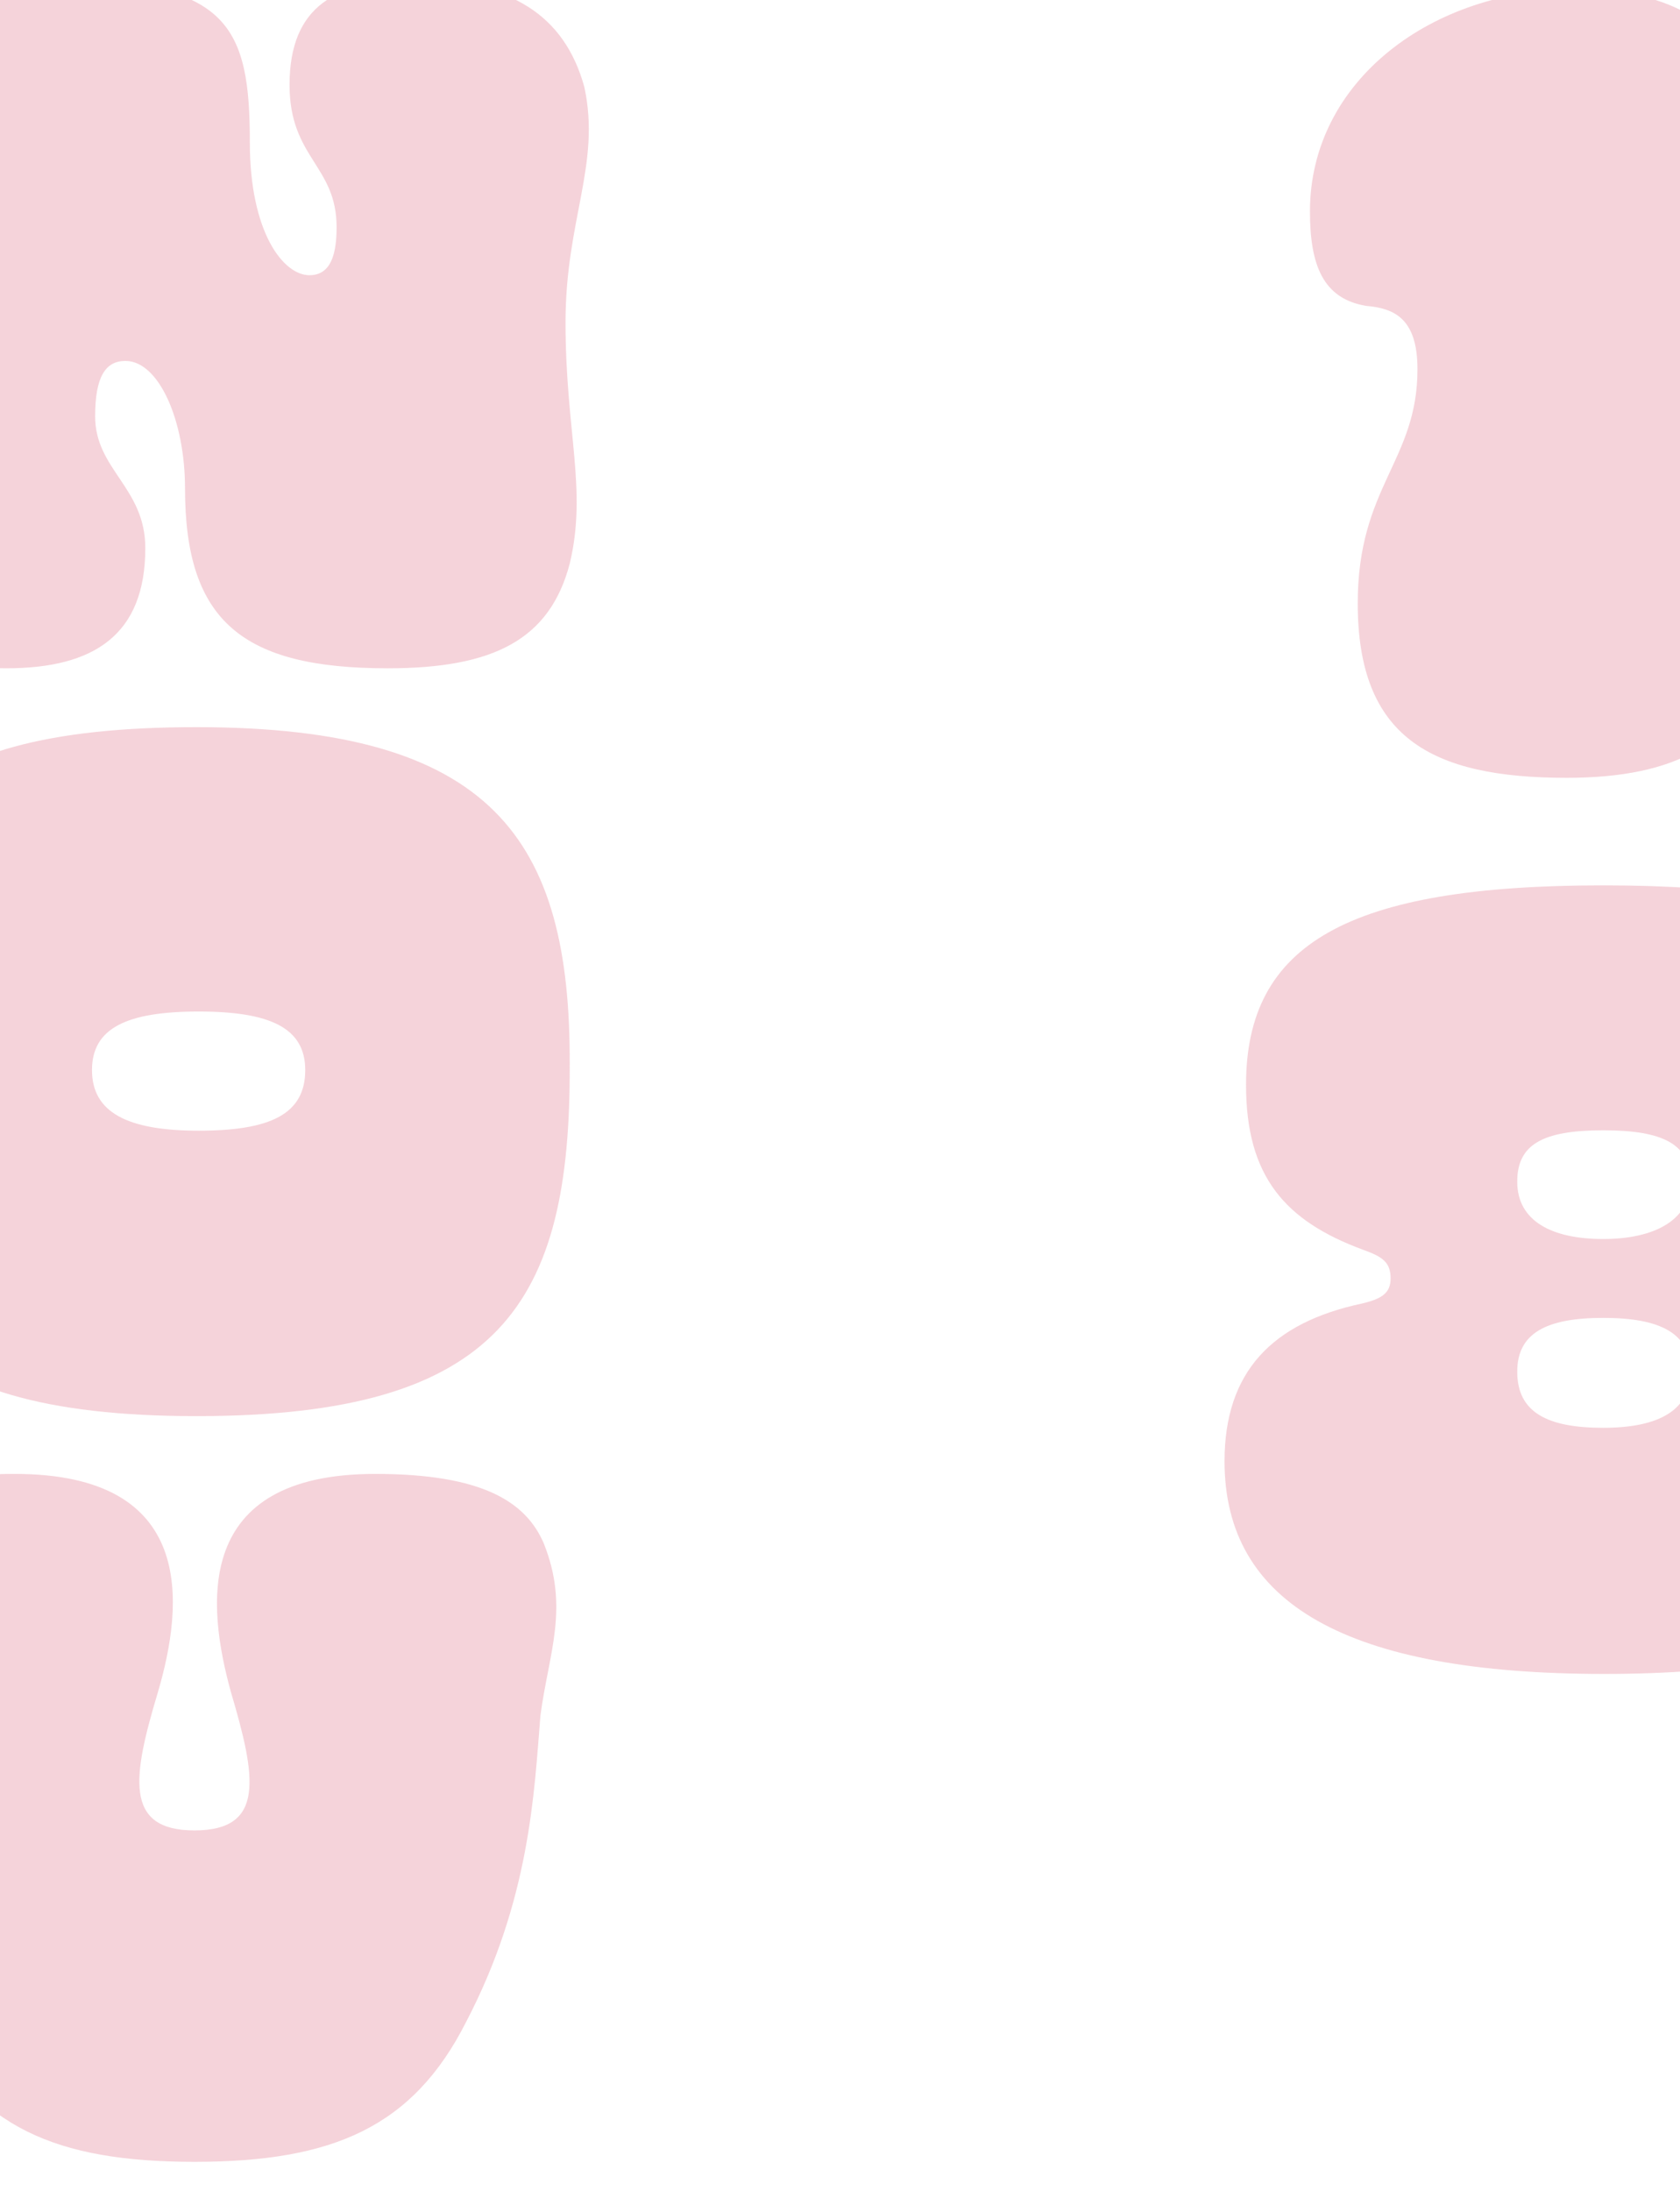 <?xml version="1.0" encoding="UTF-8"?>
<svg id="hoja_1" data-name="hoja 1" xmlns="http://www.w3.org/2000/svg" viewBox="0 0 1125 1467">
  <defs>
    <style>
      .cls-1 {
        fill: none;
        opacity: .75;
      }

      .cls-2 {
        fill: #f2c4cd;
      }
    </style>
  </defs>
  <g id="text">
    <g class="cls-1">
      <path class="cls-2" d="m1178,75.2c12.8,58.4-12.8,111.2-12.8,180,0,84,28.8,122.4,15.2,187.2-15.2,55.2-58.4,78.4-131.2,78.4-91.2,0-140-27.2-140-116.8,0-78.4,40-95.2,40-156.8,0-34.4-16-40.8-34.4-42.4-28.8-4.8-37.6-27.2-37.6-63.2,0-88,82.4-148.8,177.6-148.8,73.6,0,108,30.4,123.2,82.4Z"/>
      <path class="cls-2" d="m820,978.4c0-60,32-92.8,92-105.6,13.6-3.2,19.2-7.2,19.2-16.8,0-10.4-4.8-14.4-18.4-19.2-52-19.2-78.4-48.8-78.4-110.4,0-94.4,68-133.6,239.2-133.6s240,39.2,240,133.6c0,61.6-27.2,91.2-79.2,110.4-13.6,4.8-18.4,8.8-18.4,19.2,0,9.6,5.6,13.6,19.2,16.8,60.8,12.8,92,45.6,92,105.6,0,95.2-80,142.4-252.8,142.4s-254.4-47.2-254.4-142.4Zm312-187.2c0-24.8-17.6-34.4-58.4-34.4s-57.6,9.6-57.6,34.4c0,26.4,23.2,38.4,57.6,38.4s58.4-12.8,58.4-38.4Zm0,127.2c0-25.6-20-36-58.4-36s-57.6,10.4-57.6,36c0,27.2,20,37.6,57.6,37.6s58.4-12,58.4-37.6Z"/>
    </g>
    <g class="cls-1">
      <path class="cls-2" d="m123.9,327.06c0-45.5-17.5-85.4-39.9-85.4-13.3,0-20.3,10.5-20.3,37.1,0,35.7,33.6,47.6,33.6,88.2,0,58.1-34.3,80.5-93.1,80.5s-95.9-20.3-109.2-68.6c-11.9-51.1,11.2-89.6,11.9-163.1-.7-68.6-23.8-105.7-12.6-157.5C-92.4,9.97-54.6-13.13,40.6-13.13c112.7,0,126.7,31.5,126.7,108.5,0,60.2,22.4,88.9,39.9,88.9,14.7,0,18.2-14.7,18.2-32.2,0-41.3-31.5-46.2-31.5-95.2,0-53.2,31.5-70,84-70,63.7,0,100.1,23.1,113.4,71.4,11.2,51.8-12.6,88.9-12.6,157.5,0,73.5,14.7,112,2.8,161.7-13.3,50.4-50.4,70-121.8,70-97.3,0-135.8-31.5-135.8-120.4Z"/>
      <path class="cls-2" d="m381.5,712.97c.7,159.6-46.2,235.2-249.9,235.2s-246.4-75.6-246.4-234.5,48.3-226.8,246.4-226.8,250.6,74.9,249.9,226.1Zm-177.1,3.5c0-28-23.1-39.2-71.4-39.2s-71.4,11.2-71.4,39.2,23.1,40.6,71.4,40.6,71.4-11.2,71.4-40.6Z"/>
      <path class="cls-2" d="m154.7,1133.17c-16.1-58.1-25.9-146.3,96.6-146.3,72.1,0,100.8,18.9,112.7,46.2,17.5,43.4,3.5,73.5-2.1,115.5-4.2,51.8-7,123.2-49.7,205.1-35.7,70.7-89.6,93.8-182,93.8s-146.3-23.1-181.3-93.8c-42.7-81.9-46.2-153.3-50.4-205.1-4.9-42-18.9-72.1-1.4-115.5,11.9-27.3,40.6-46.2,112.7-46.2,121.8,0,113.4,86.8,95.9,146.3-16.8,56-23.1,92.4,24.5,92.4s41.3-35.7,24.5-92.4Z"/>
    </g>
  </g>
</svg>